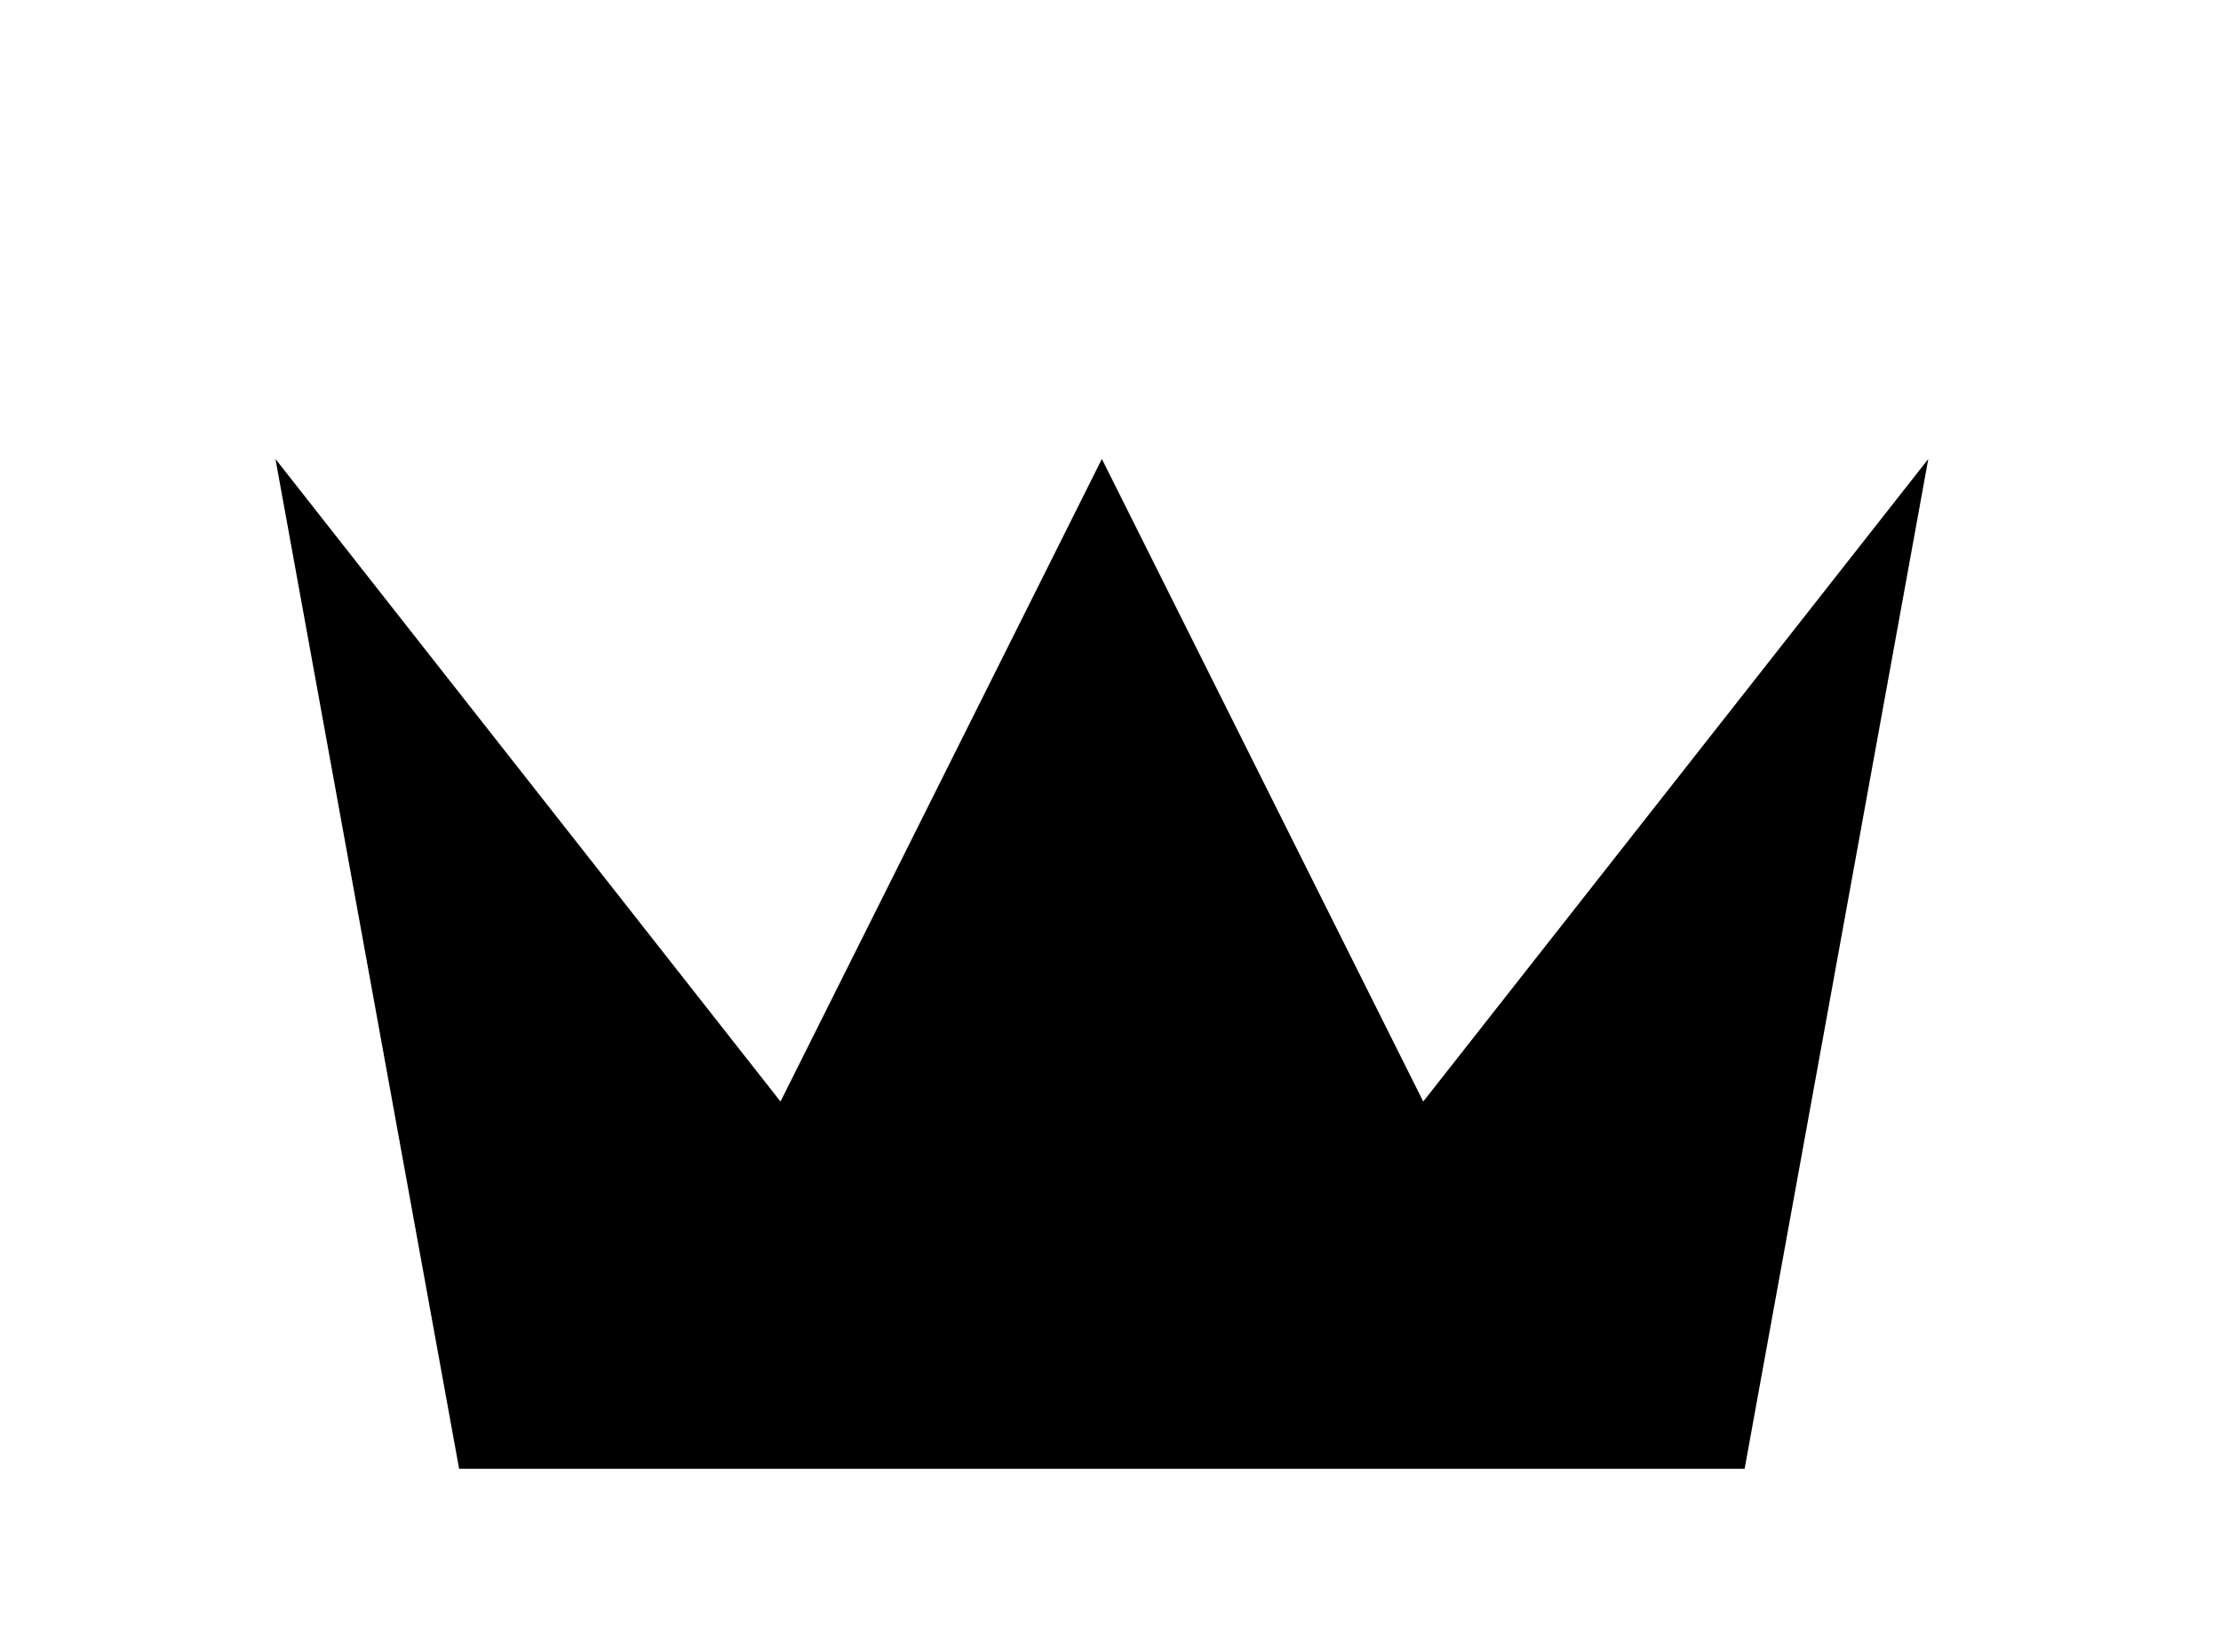 <!-- Generated by IcoMoon.io -->
<svg version="1.1" xmlns="http://www.w3.org/2000/svg" width="43" height="32" viewBox="0 0 43 32">
<title>crown</title>
<path d="M8.889 28.444l-3.556-19.556 9.778 12.444 6.222-12.444 6.222 12.444 9.778-12.444-3.556 19.556h-24.889M33.778 33.778c0 0.978-0.8 1.778-1.778 1.778h-21.333c-0.978 0-1.778-0.8-1.778-1.778v-1.778h24.889v1.778z"></path>
</svg>
